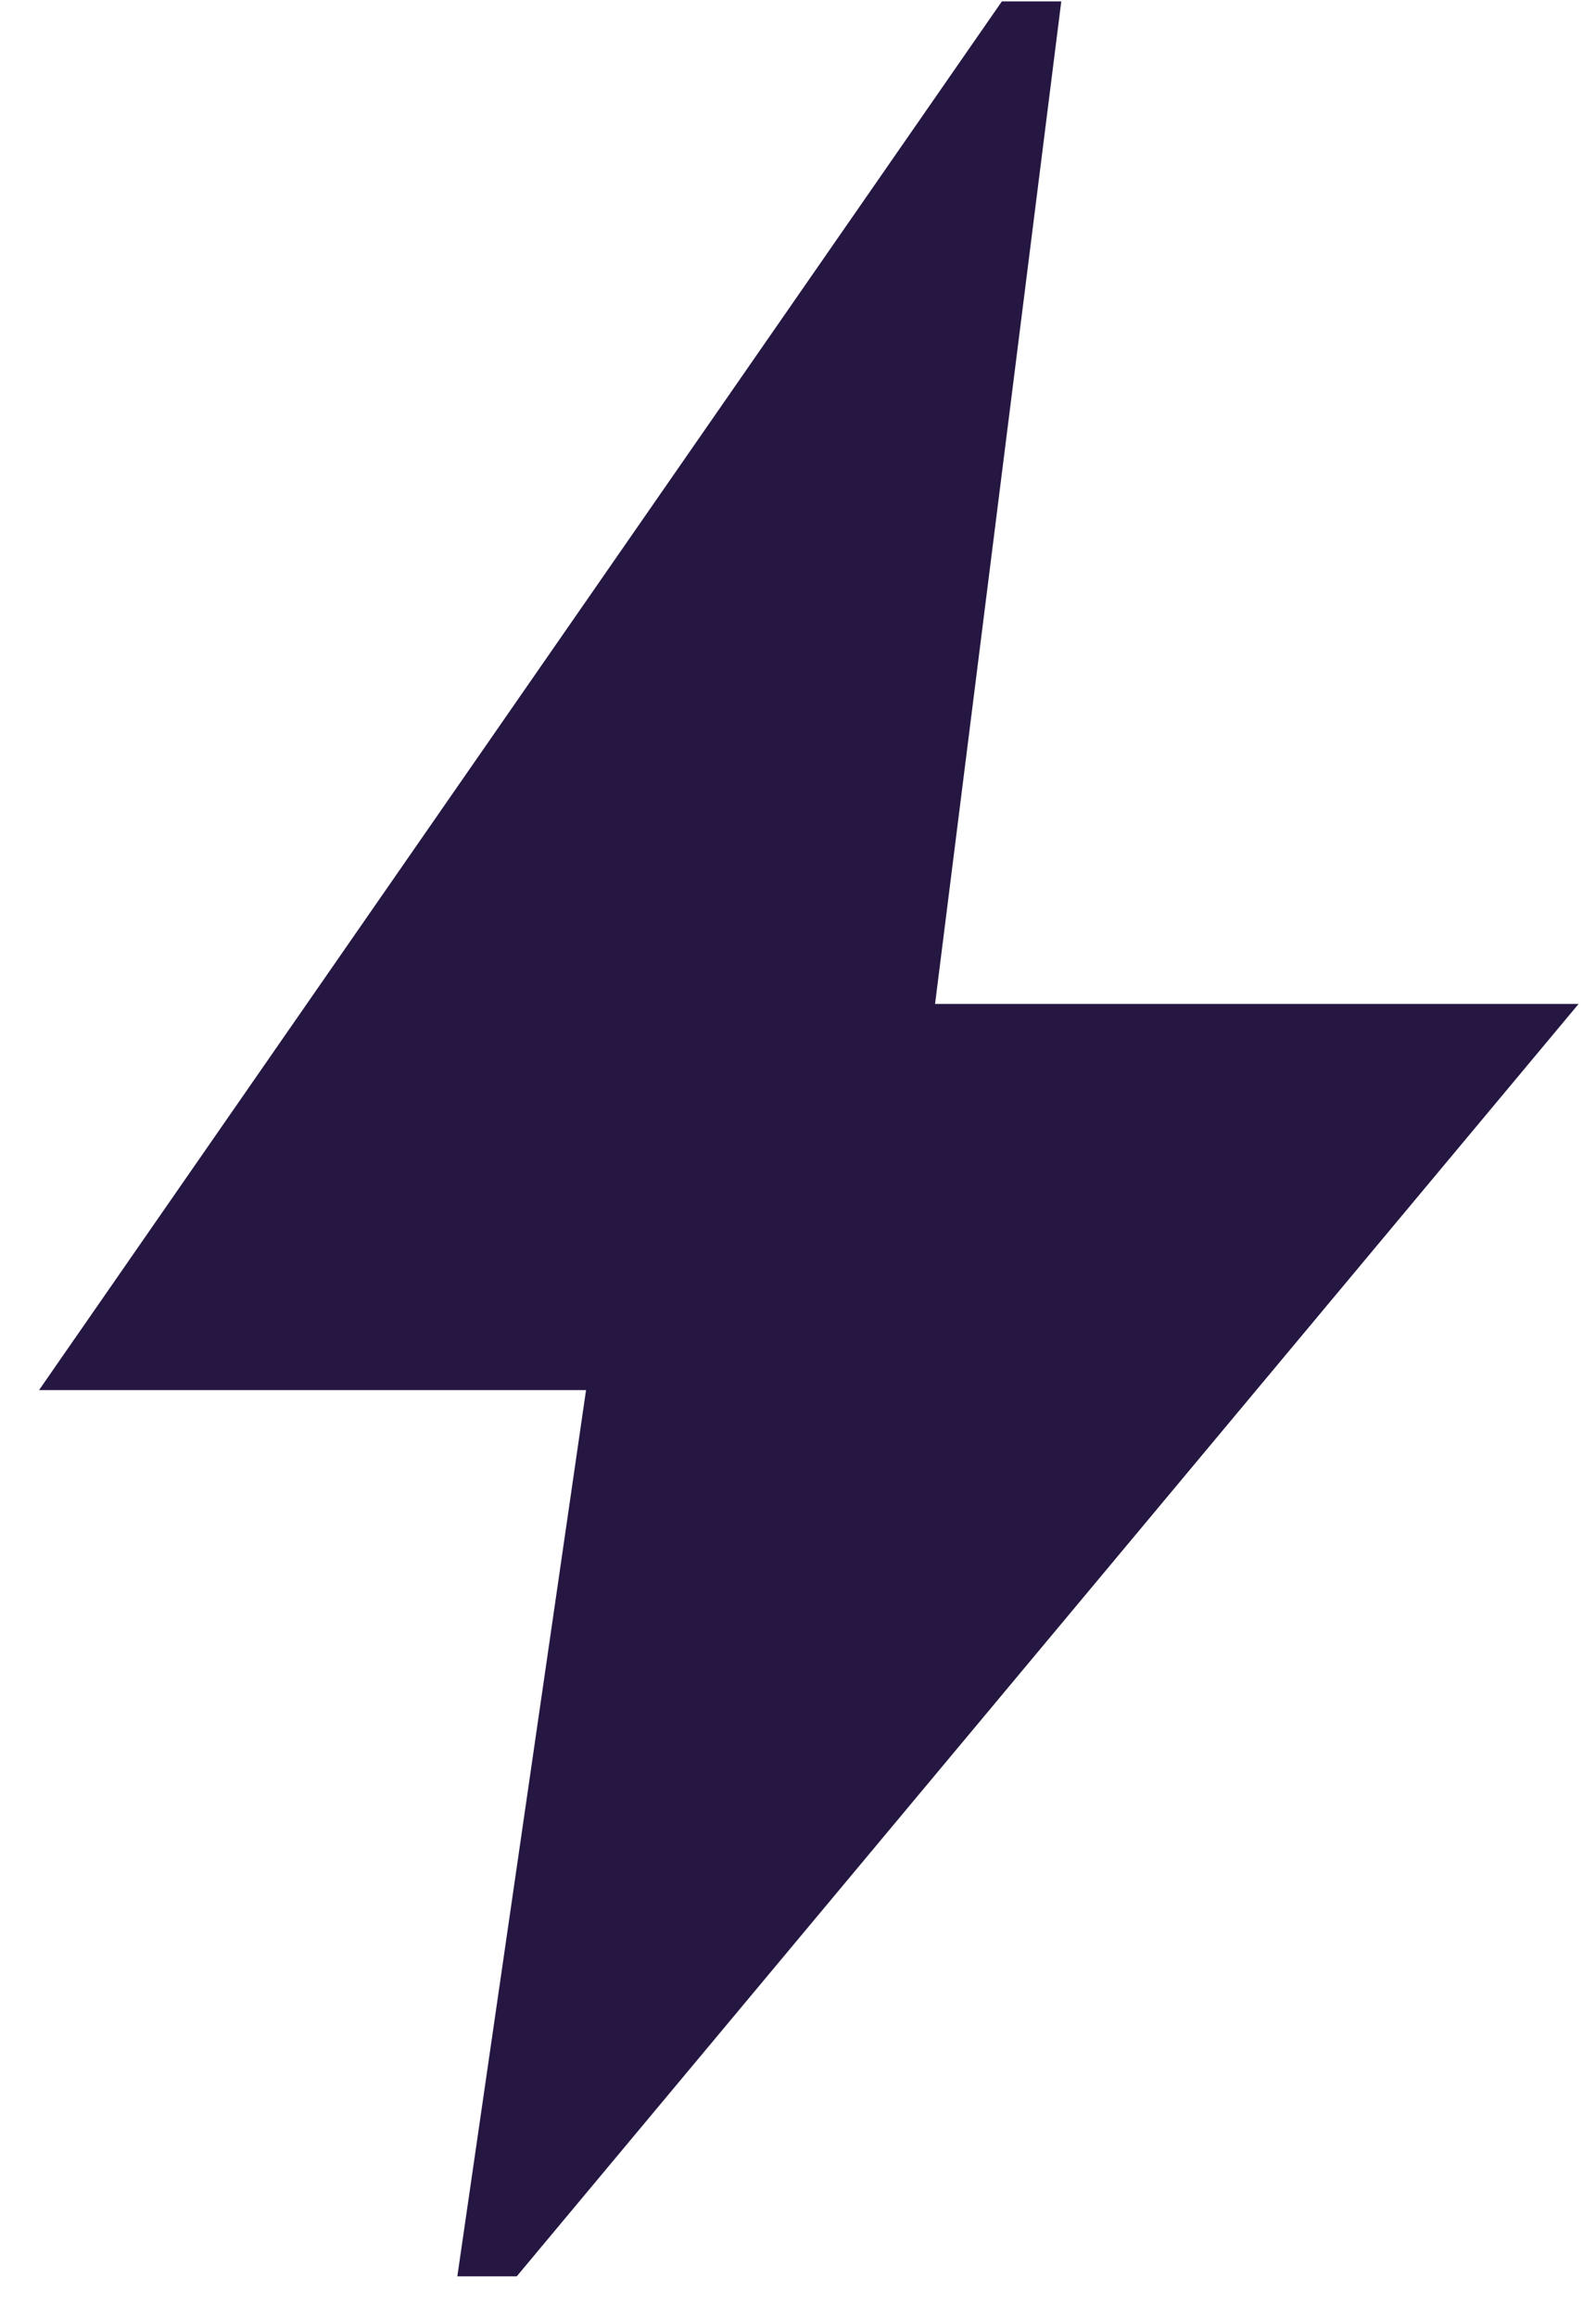 <svg width="31" height="45" viewBox="0 0 31 45" fill="none" xmlns="http://www.w3.org/2000/svg">
<path d="M8.883 44.21L11.383 26.998H0.758L19.46 0.027H20.614L18.162 19.498H30.662L10.037 44.21H8.883Z" fill="#251741"/>
</svg>
